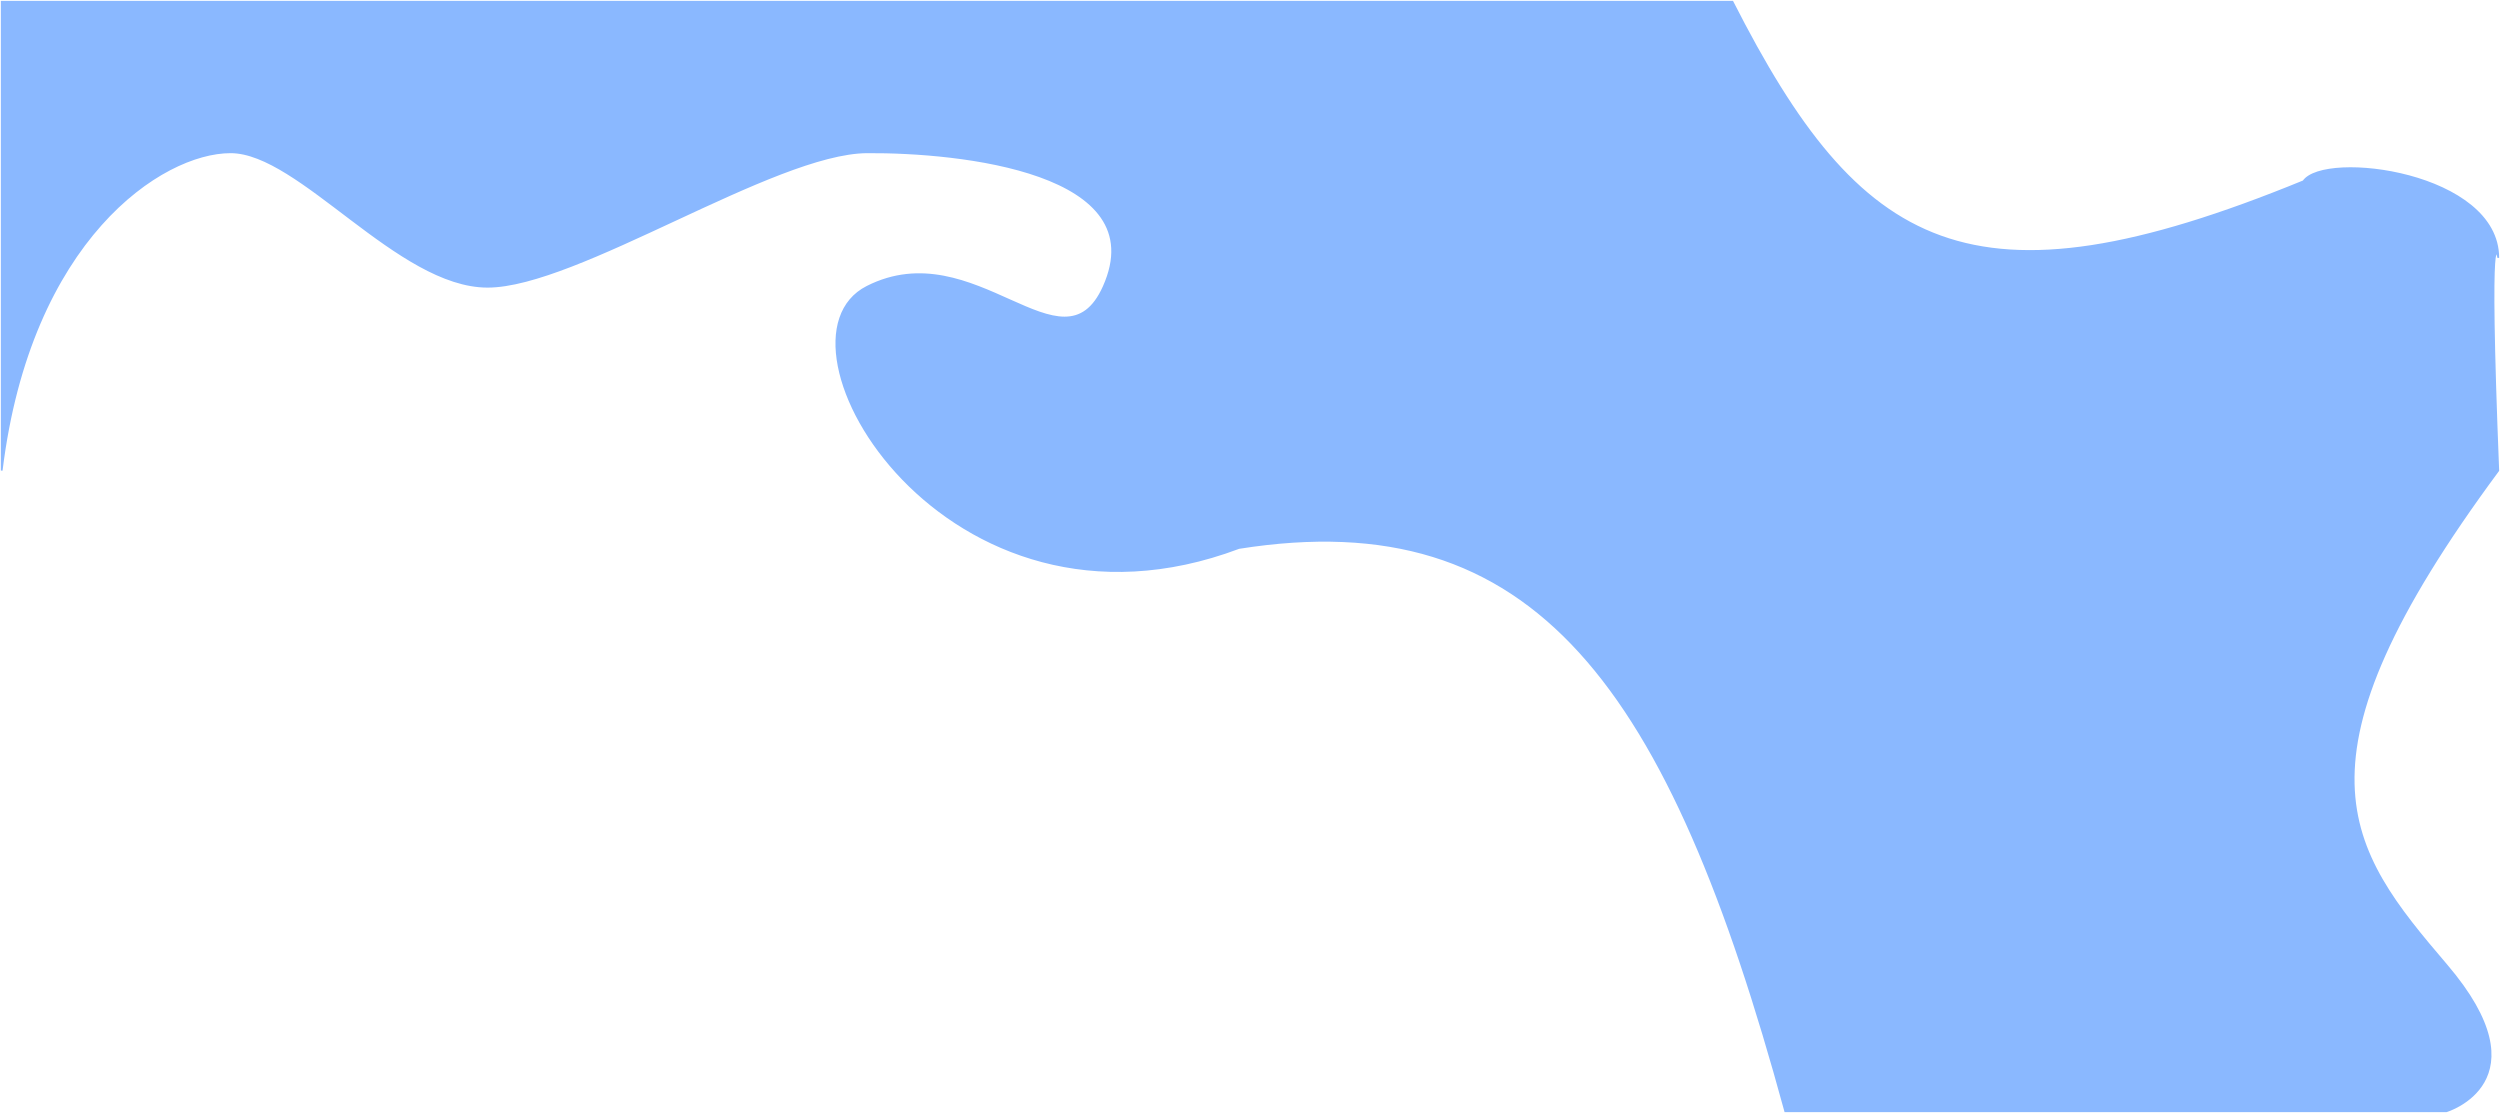 <svg width="1469" height="654" viewBox="0 0 1469 654" fill="none" xmlns="http://www.w3.org/2000/svg">
<path d="M1 276.5C17.64 140.602 95 89.5 135.5 89.5C176 89.5 234 168.5 286.5 168.5C339 168.5 454.639 89.862 509.5 89.5C564.361 89.138 678.713 101.15 648.5 168.5C624.5 222 572.704 136.466 509.5 168.5C446.296 200.534 555.896 386.755 728 322C902.169 294.367 980.703 402.274 1049 653H1437.5C1437.5 653 1496 635.5 1437.5 567C1379 498.5 1340.64 448.564 1468 276.5C1461.71 118.872 1468 151.5 1468 151.5C1468 101.5 1366.03 88.467 1353.5 106.5C1157.79 186.711 1092.71 147.896 1018 1H1V276.5Z" fill="#8AB8FF" stroke="#8AB8FF"/>
</svg>
